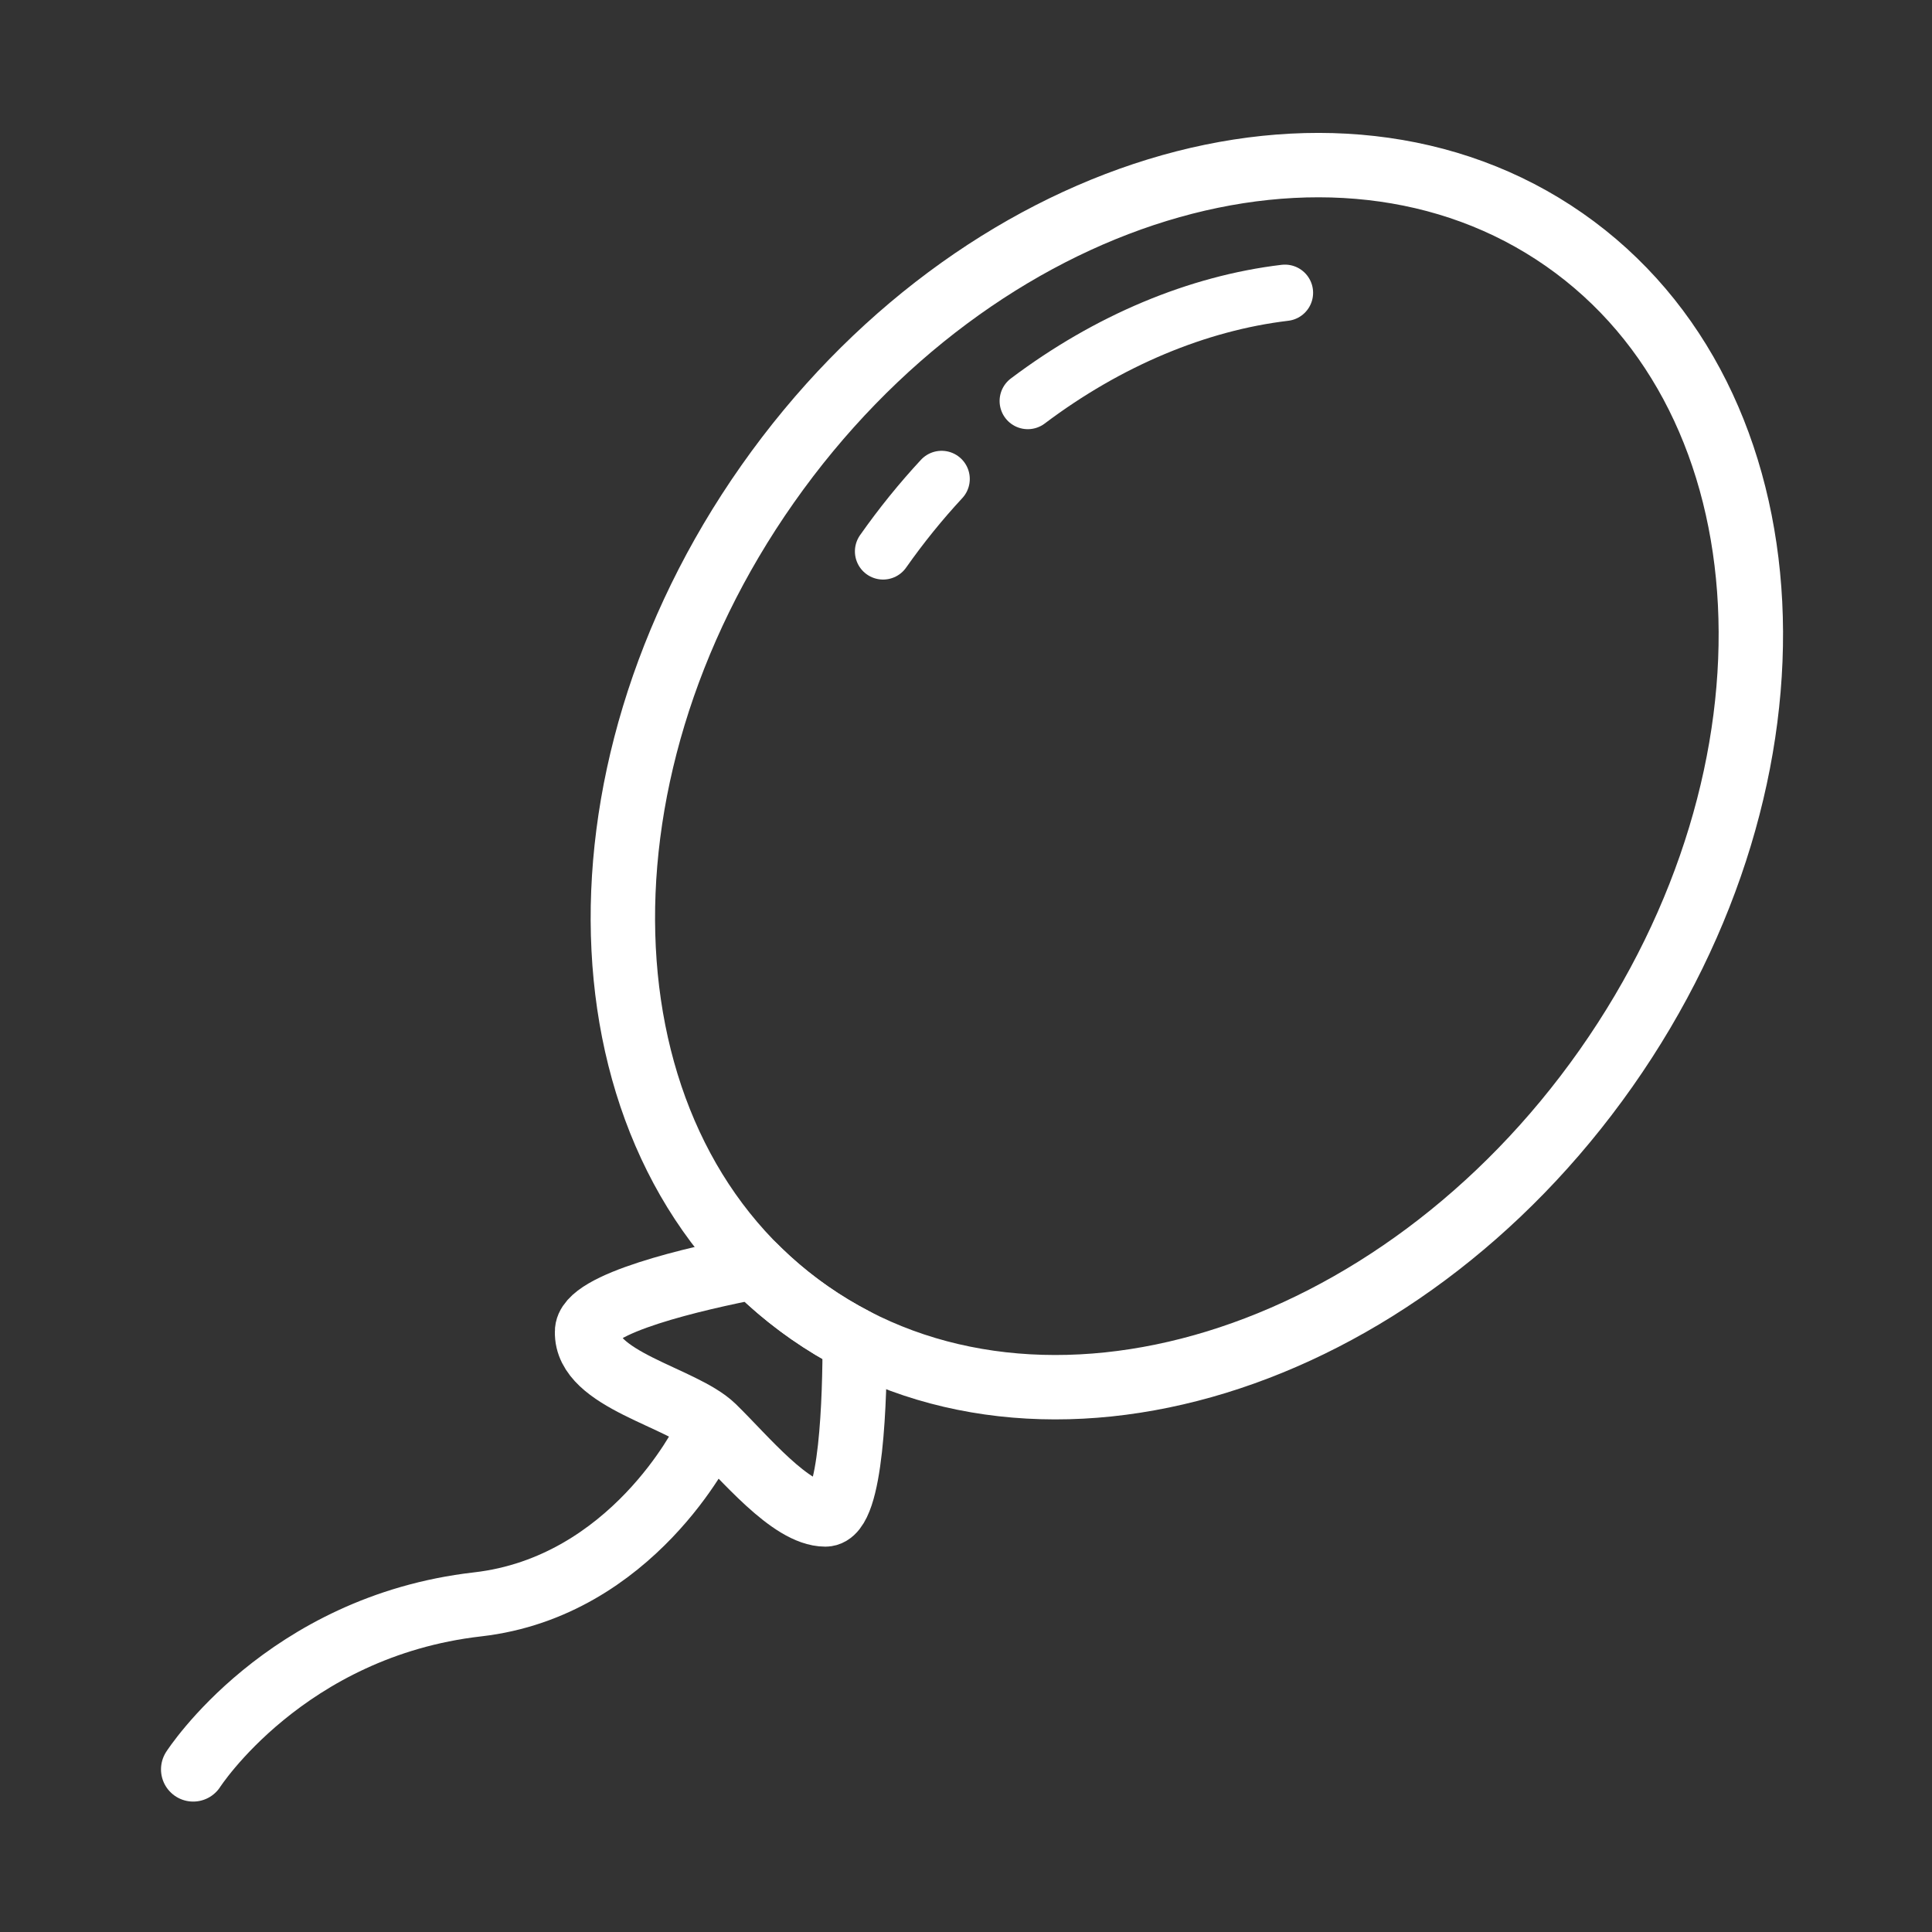 <svg width="120" height="120" viewBox="0 0 120 120" fill="none" xmlns="http://www.w3.org/2000/svg">
<rect x="0" y="0" width="120" height="120" fill="#333333" stroke="none"/>
<g id="ballon">
<g id="ballon_2">
<path id="Layer 1" fill-rule="evenodd" clip-rule="evenodd" d="M53.09 83.231C53.093 86.754 52.901 94.065 51.267 94.065C49.114 94.065 46.235 90.516 44.306 88.641C42.377 86.766 36.383 85.714 36.465 82.723C36.405 80.958 43.249 79.397 46.886 78.692C47.921 79.727 49.052 80.678 50.279 81.533C51.187 82.166 52.125 82.731 53.09 83.231V83.231Z" stroke="white" stroke-width="4" stroke-linecap="round" stroke-linejoin="round"/>
<path id="Layer 2" fill-rule="evenodd" clip-rule="evenodd" d="M50.28 81.533C64.658 91.557 86.808 84.762 99.752 66.357C112.697 47.953 111.534 24.907 97.156 14.884C82.777 4.86 60.628 11.655 47.683 30.059C34.739 48.464 35.901 71.51 50.28 81.533V81.533Z" stroke="white" stroke-width="4" stroke-linecap="round" stroke-linejoin="round"/>
<path id="Path" d="M79.809 18.186C74.39 18.833 68.831 21.145 63.837 24.907" stroke="white" stroke-width="3.5" stroke-linecap="round" stroke-linejoin="round"/>
<path id="Path_2" d="M58.485 29.75C57.199 31.137 55.981 32.638 54.85 34.247" stroke="white" stroke-width="3.5" stroke-linecap="round" stroke-linejoin="round"/>
<path id="Layer 4" d="M12 109.899C12 109.899 17.708 101.016 29.663 99.651C39.283 98.552 43.746 89.402 43.746 89.402" stroke="white" stroke-width="4" stroke-linecap="round" stroke-linejoin="round"/>
</g>
</g>
</svg>
